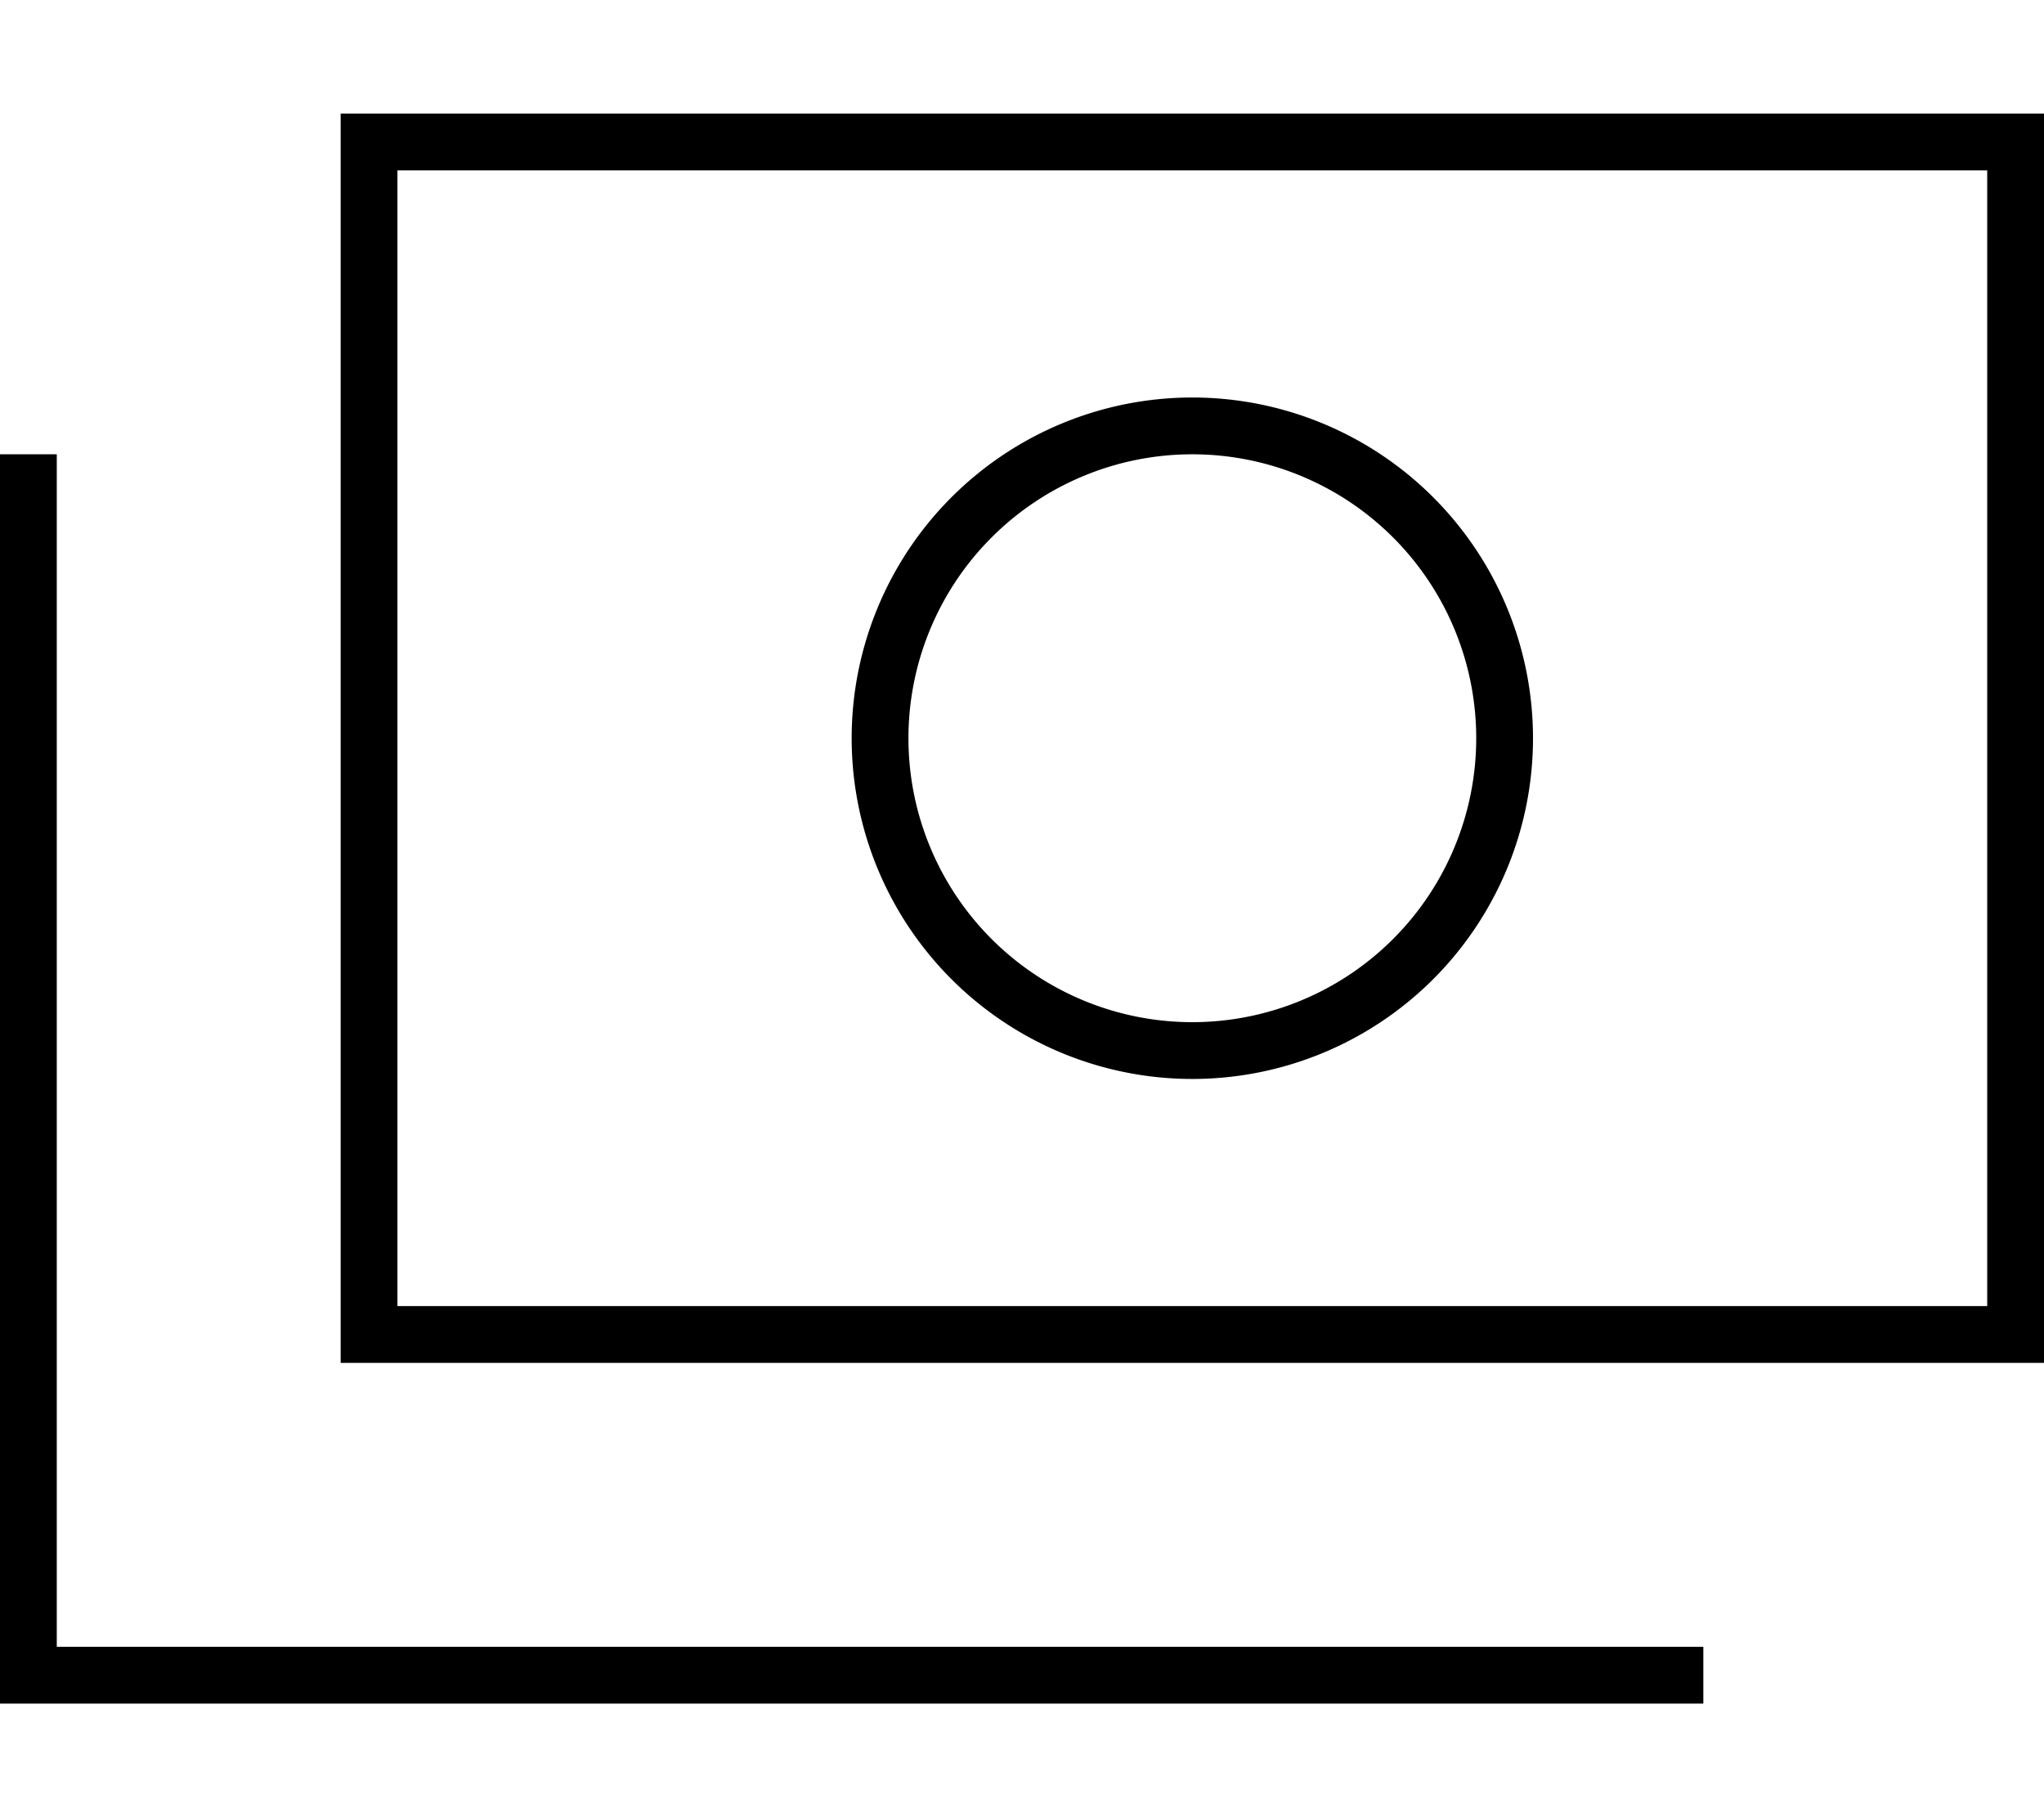 <svg xmlns="http://www.w3.org/2000/svg" viewBox="0 0 576 512"><!--! Font Awesome Pro 7.0.1 by @fontawesome - https://fontawesome.com License - https://fontawesome.com/license (Commercial License) Copyright 2025 Fonticons, Inc. --><path fill="currentColor" d="M560 48l0 320-448 0 0-320 448 0zM112 32l-16 0 0 352 480 0 0-352-464 0zm224 96a80 80 0 1 1 0 160 80 80 0 1 1 0-160zm0 176a96 96 0 1 0 0-192 96 96 0 1 0 0 192zM16 136l0-8-16 0 0 352 480 0 0-16-464 0 0-328z"/></svg>